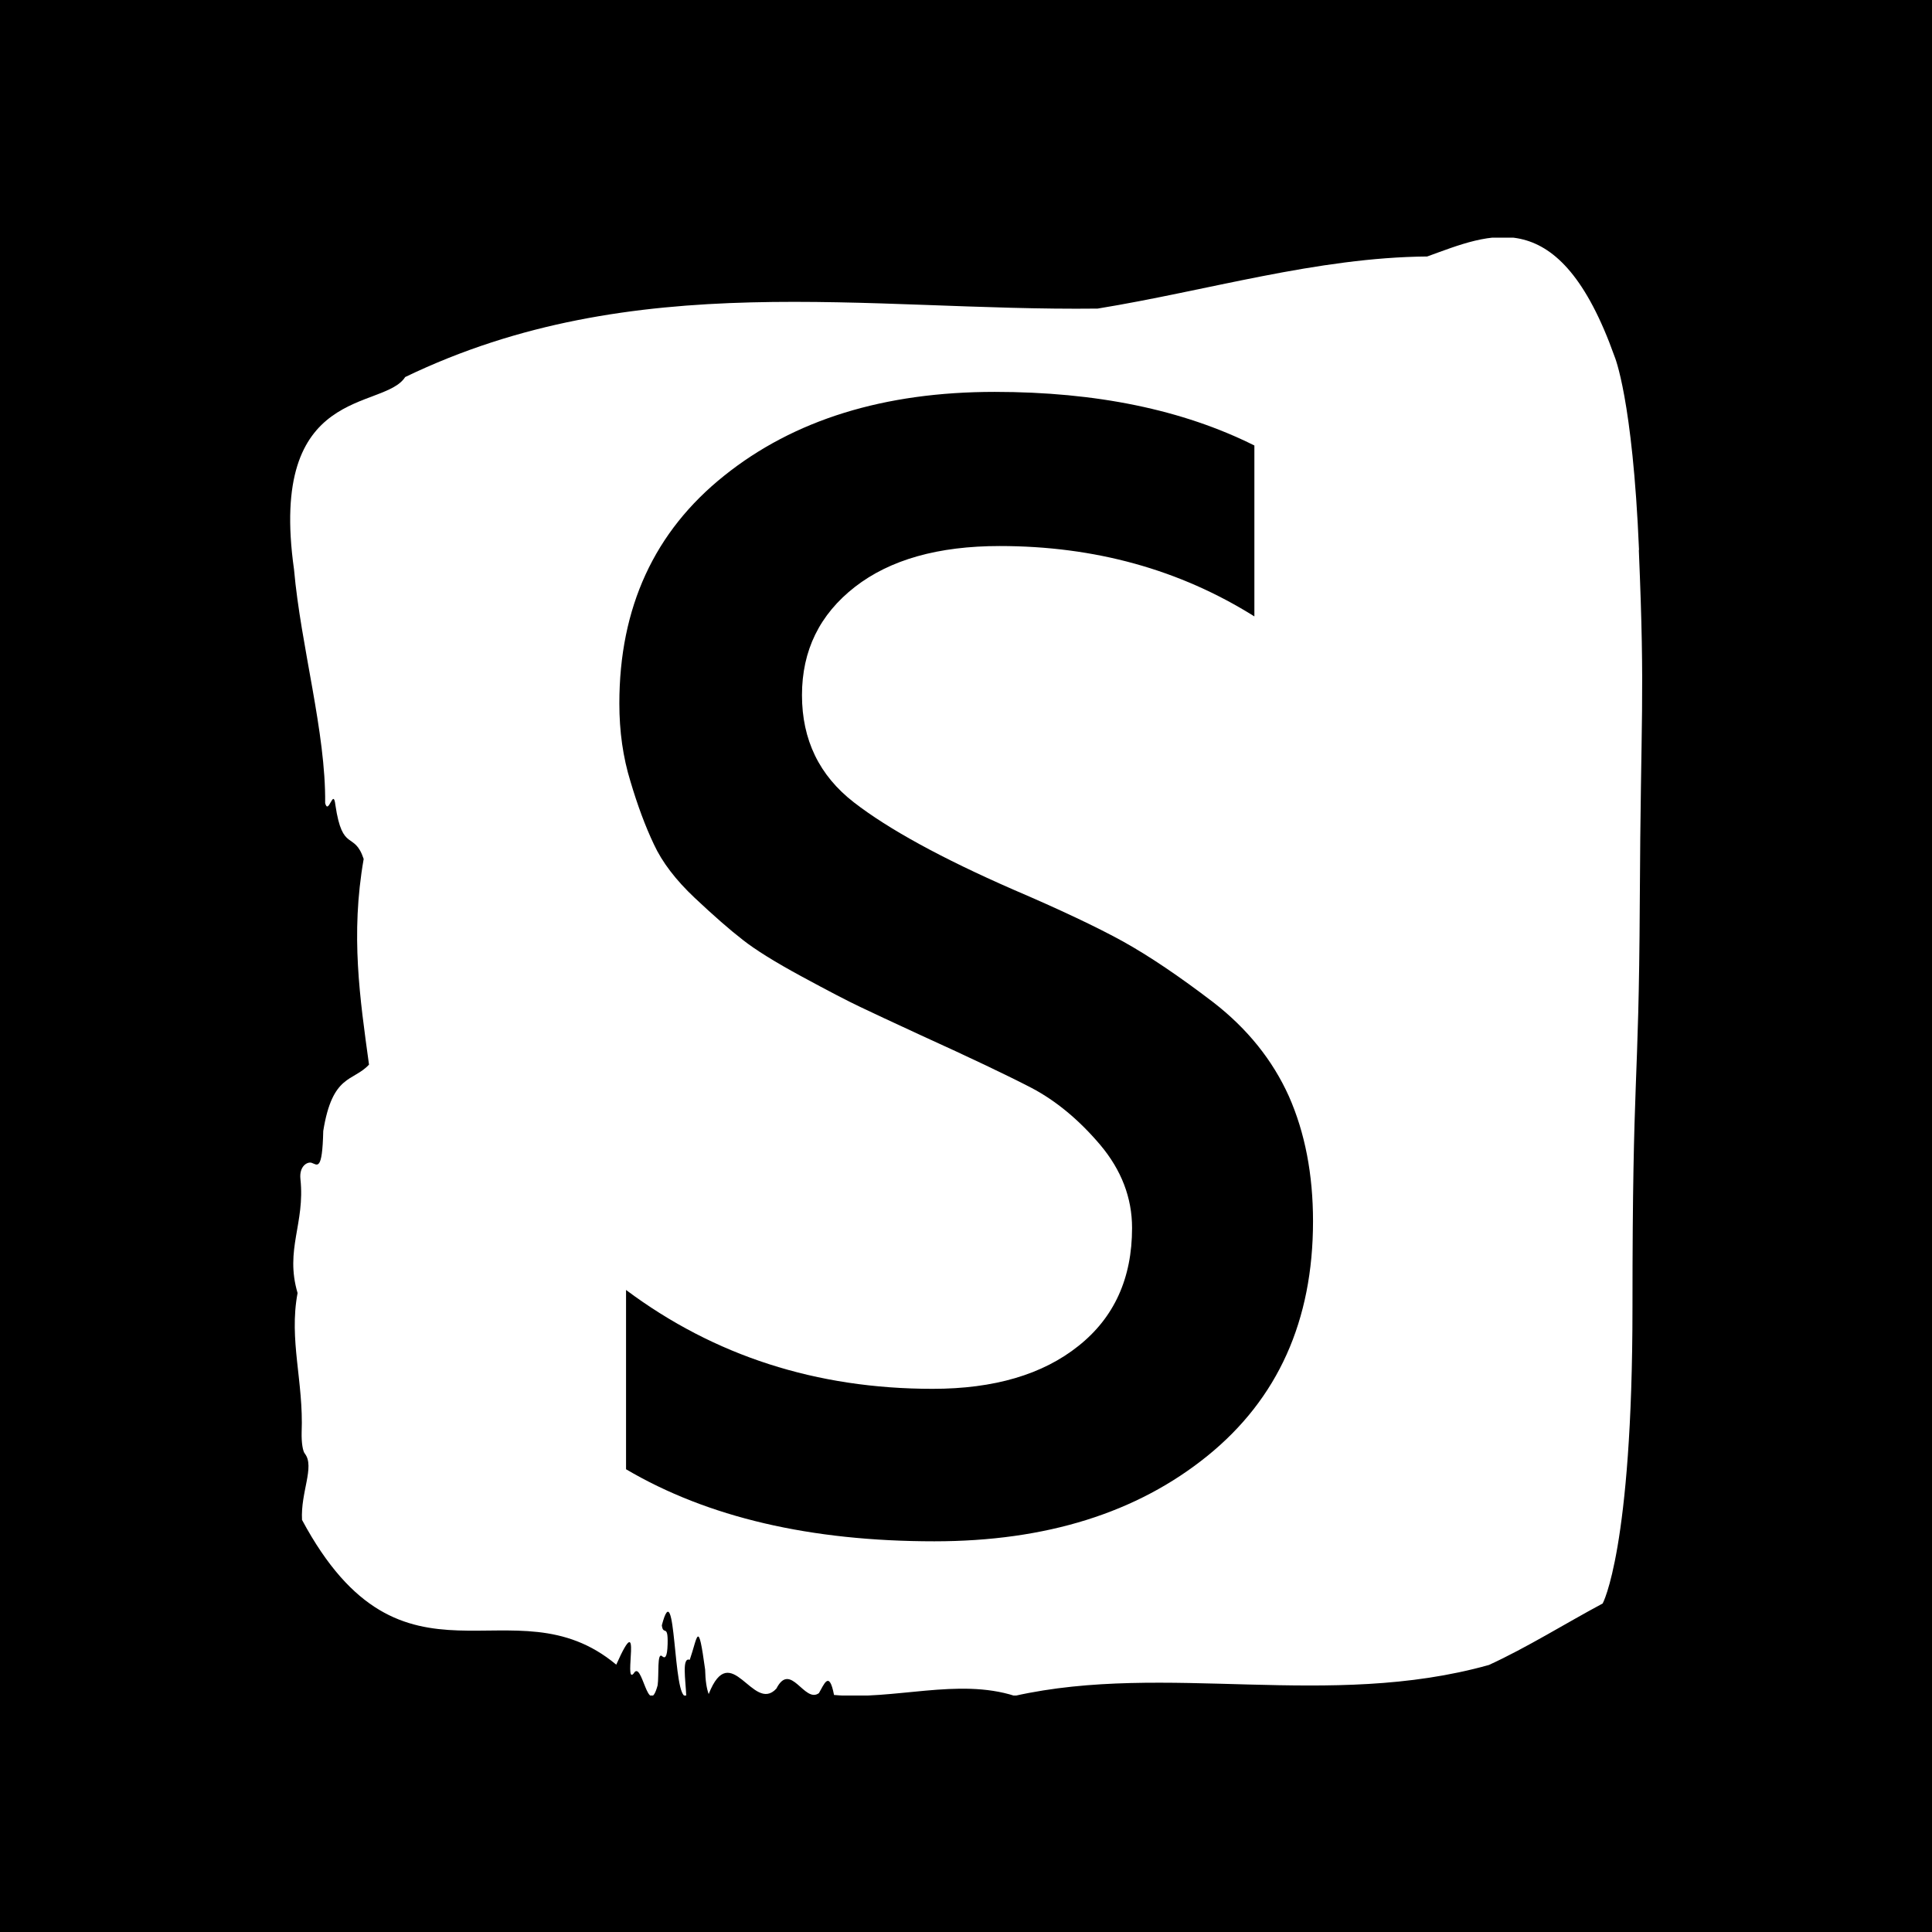 <svg xmlns="http://www.w3.org/2000/svg" version="1.1" xmlns:xlink="http://www.w3.org/1999/xlink" xmlns:svgjs="http://svgjs.dev/svgjs" width="1000" height="1000" viewBox="0 0 1000 1000"><rect width="1000" height="1000" fill="#000000"></rect><g transform="matrix(0.7,0,0,0.7,150.094,123.006)"><svg viewBox="0 0 229 247" data-background-color="#ffffff" preserveAspectRatio="xMidYMid meet" height="1078" width="1000" xmlns="http://www.w3.org/2000/svg" xmlns:xlink="http://www.w3.org/1999/xlink"><g id="tight-bounds" transform="matrix(1,0,0,1,-0.03,-0.1)"><svg viewBox="0 0 229.061 247.2" height="247.2" width="229.061"><g><svg viewBox="0 0 229.061 247.2" height="247.2" width="229.061"><g><svg viewBox="0 0 229.061 247.2" height="247.2" width="229.061"><g id="textblocktransform"><svg viewBox="0 0 229.061 247.2" height="247.2" width="229.061" id="textblock"><g><svg viewBox="0 0 229.061 247.2" height="247.2" width="229.061"><path d="M228.525 53.02C227.448 27.36 224.379 20.227 224.379 20.227 214.956-6.202 203.197-0.506 192.633 3.292 173.982 3.446 155.406 9.091 136.797 12.119 97.74 12.581 58.348 4.986 19.484 23.717 15.833 29.464-3.787 24.846 0.649 56.304 1.812 69.39 6.055 83.913 5.926 95.922 6.507 98.026 7.315 93.202 7.66 96.23 8.866 104.39 10.836 100.541 12.452 105.365 10.201 118.246 11.816 128.971 13.356 140.21 10.643 143.135 7.164 141.749 5.603 151.449 5.441 158.479 4.569 157.145 3.611 156.837 2.911 156.632 1.5 157.402 1.737 159.608 2.545 167.152-0.923 171.514 1.252 178.904-0.244 186.91 2.286 193.838 1.942 202.511 1.899 204.255 2.135 205.744 2.512 206.154 4.181 208.361 1.748 212.672 2.006 217.342 19.128 249.262 37.704 227.195 55.246 241.872 59.802 231.608 56.377 245.516 58.197 243.36 59.618 240.846 60.652 251.263 62.257 245.362 62.504 243.668 62.128 239.665 63.011 240.435 63.474 240.846 63.883 240.743 63.947 238.382 64.044 234.841 63.194 237.048 62.968 235.201 65.412 225.861 64.809 248.081 67.103 247.158 66.995 244.438 66.327 240.538 67.695 241.051 69.052 237.151 69.095 233.918 70.301 242.693 70.344 244.592 70.559 245.926 70.904 246.85 74.673 237.305 78.421 250.237 82.373 245.926 84.796 241.205 87.122 248.492 89.577 246.696 90.438 245.259 91.311 242.693 92.14 247.004 102.295 247.928 113.117 244.079 122.744 247.158 148.471 241.41 175.963 249.518 203.089 241.923 209.486 238.998 216.13 234.841 222.365 231.506 222.365 231.506 227.416 222.371 227.416 181.316S228.493 145.393 228.654 112.703C228.816 80.013 229.569 78.679 228.493 53.02Z" opacity="1" fill="#ffffff" data-fill-palette-color="tertiary"></path><g transform="matrix(1,0,0,1,55.768,26.231)"><svg width="117.525" viewBox="2.9 -33.95 20.7 34.3" height="194.739" data-palette-color="#ffffff"><path d="M23.6-9.2L23.6-9.2Q23.6-4.75 20.45-2.2 17.3 0.35 12.3 0.35L12.3 0.35Q6.75 0.35 3.1-1.8L3.1-1.8 3.1-7.15Q7.05-4.2 12.25-4.2L12.25-4.2Q15-4.2 16.6-5.48 18.2-6.75 18.2-9L18.2-9Q18.2-10.35 17.25-11.48 16.3-12.6 15.2-13.18 14.1-13.75 11.9-14.75L11.9-14.75Q10.6-15.35 10.08-15.6 9.55-15.85 8.35-16.5 7.15-17.15 6.58-17.6 6-18.05 5.15-18.85 4.3-19.65 3.93-20.45 3.55-21.25 3.23-22.33 2.9-23.4 2.9-24.65L2.9-24.65Q2.9-28.95 6.03-31.45 9.15-33.95 14.1-33.95L14.1-33.95Q18.65-33.95 21.85-32.35L21.85-32.35 21.85-27.25Q18.5-29.35 14.25-29.35L14.25-29.35Q11.5-29.35 9.93-28.13 8.35-26.9 8.35-24.9 8.35-22.9 9.9-21.7 11.45-20.5 14.65-19.1L14.65-19.1Q16.75-18.2 17.93-17.55 19.1-16.9 20.63-15.73 22.15-14.55 22.88-12.93 23.6-11.3 23.6-9.2Z" opacity="1" transform="matrix(1,0,0,1,0,0)" fill="#000000" class="wordmark-text-0" data-fill-palette-color="quaternary" id="text-0"></path></svg></g></svg></g></svg></g></svg></g><g></g></svg></g><defs></defs></svg><rect width="229.061" height="247.2" fill="none" stroke="none" visibility="hidden"></rect></g></svg></g></svg>
